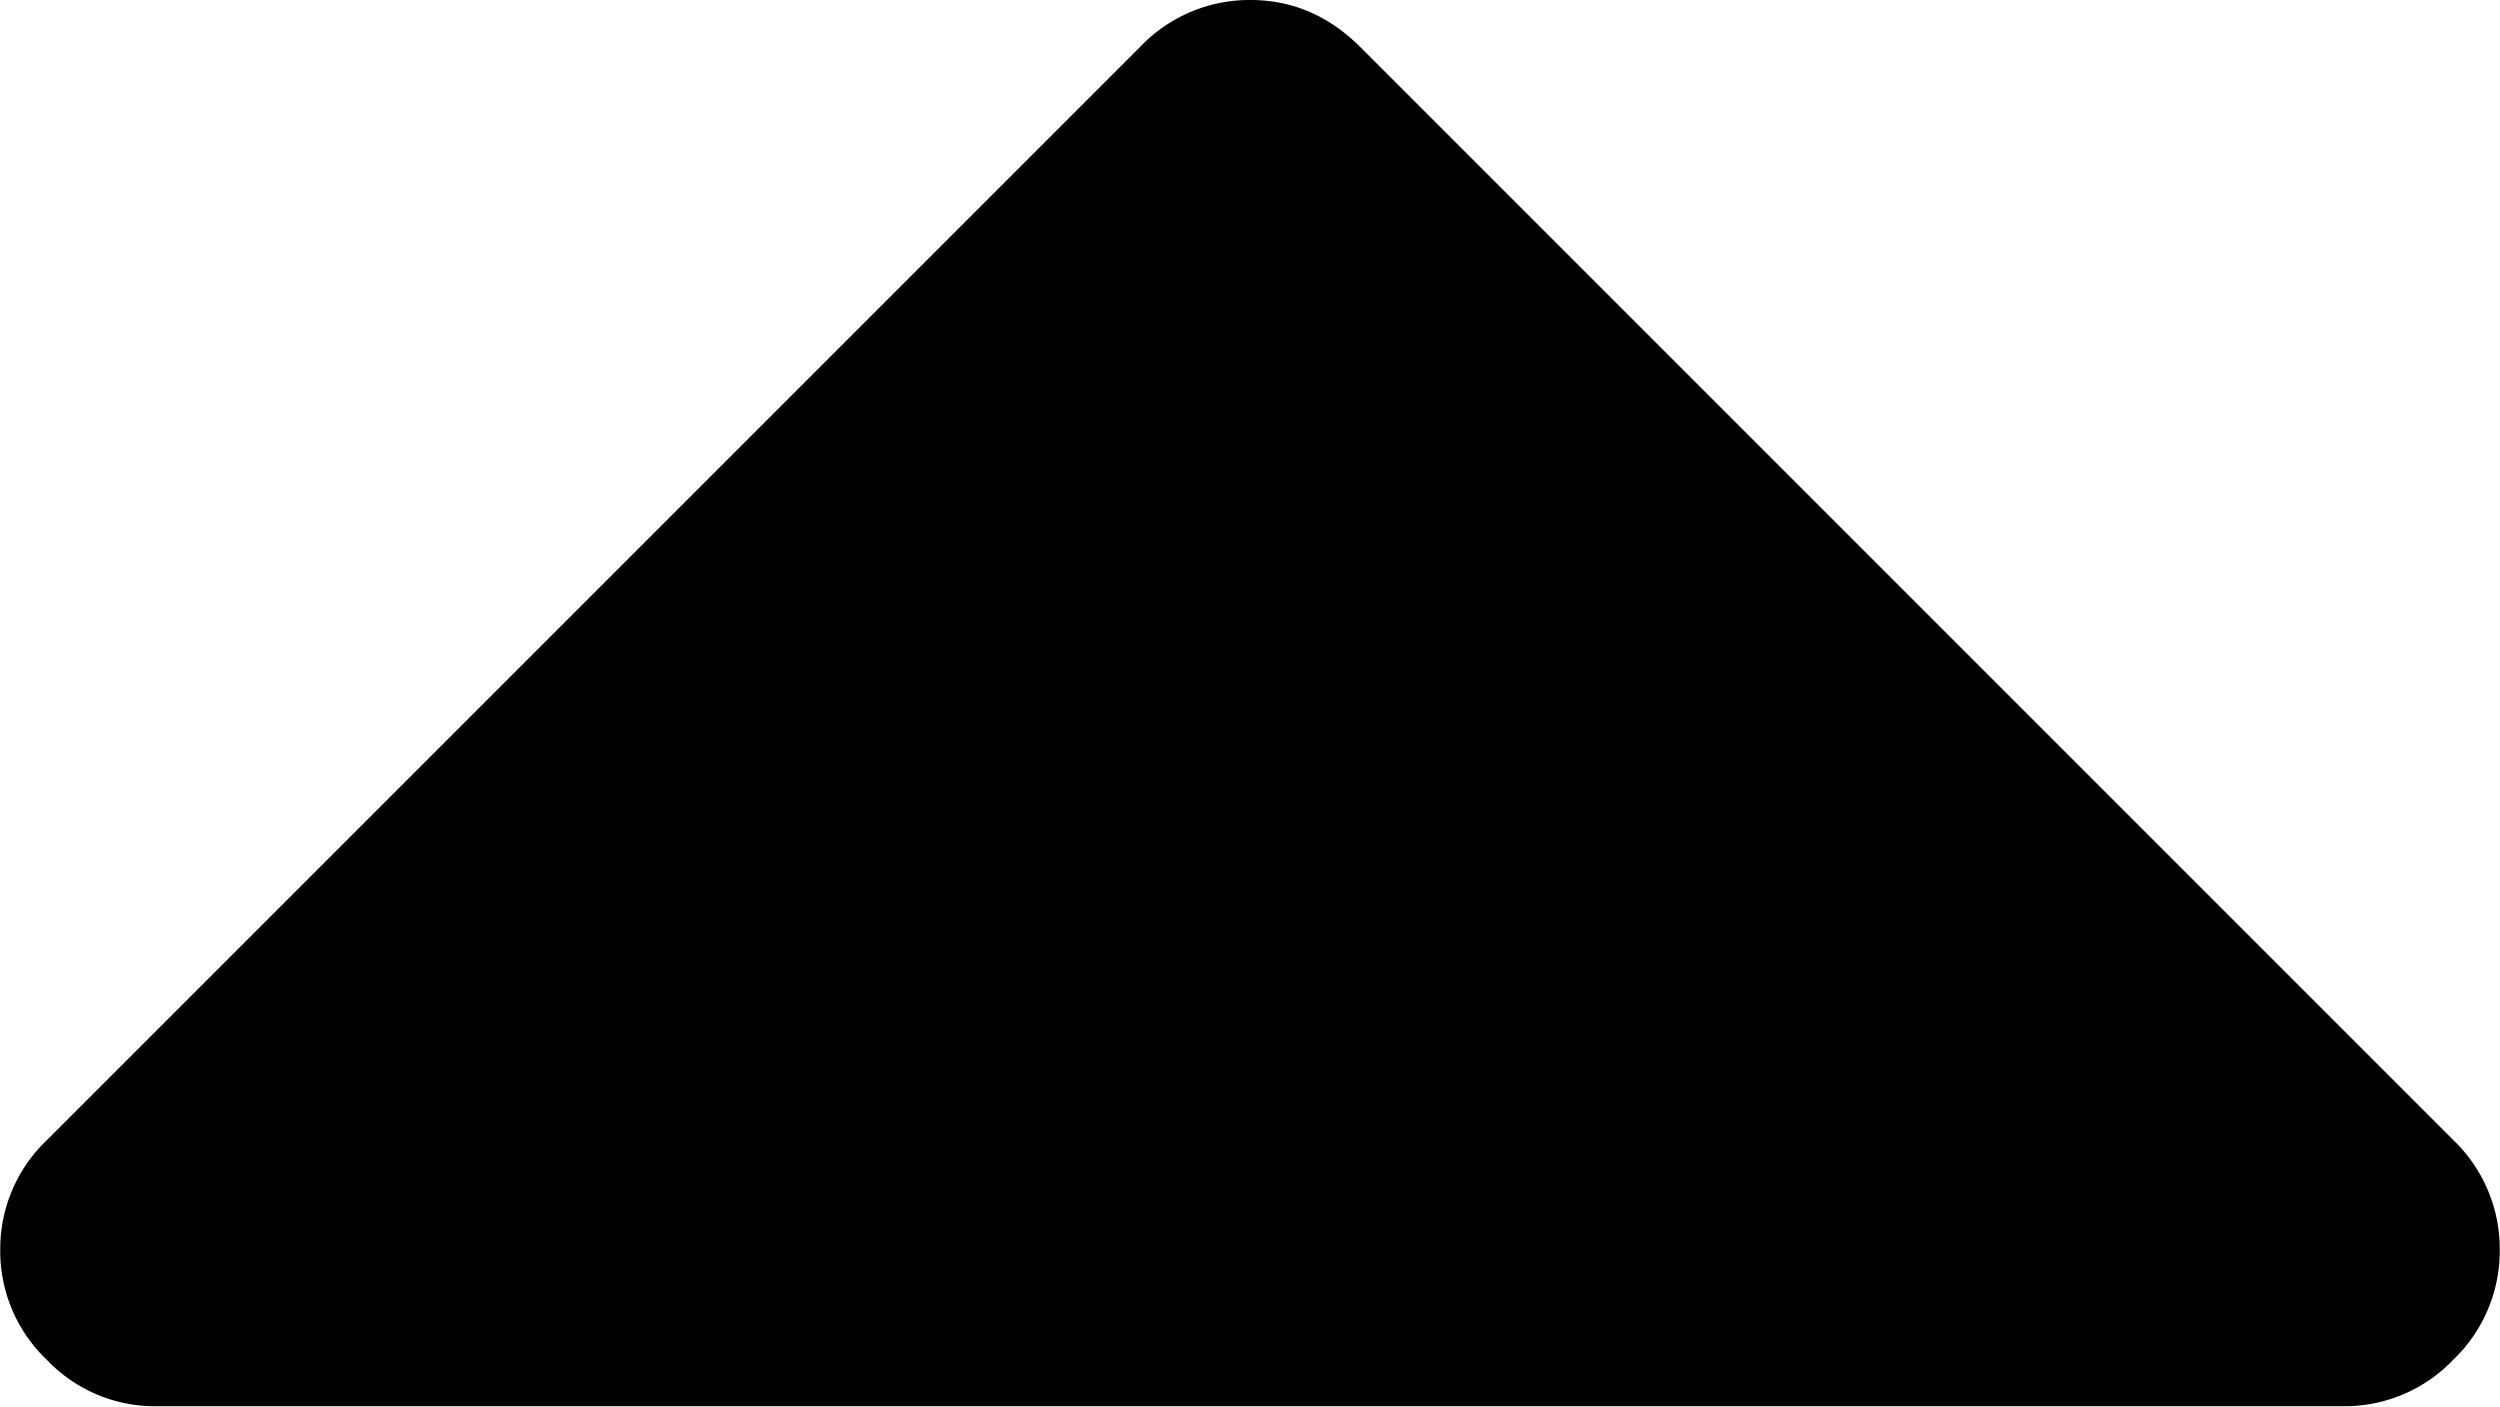 <svg xmlns="http://www.w3.org/2000/svg" viewBox="0 0 10.002 5.628"><path d="M10.001 5a.603.603 0 0 1-.186.44.6.6 0 0 1-.439.186H.626a.596.596 0 0 1-.439-.186A.6.6 0 0 1 .001 5a.6.6 0 0 1 .186-.438L4.562.187A.604.604 0 0 1 5.002 0c.167 0 .313.062.438.186l4.375 4.375a.603.603 0 0 1 .186.439z"/></svg>